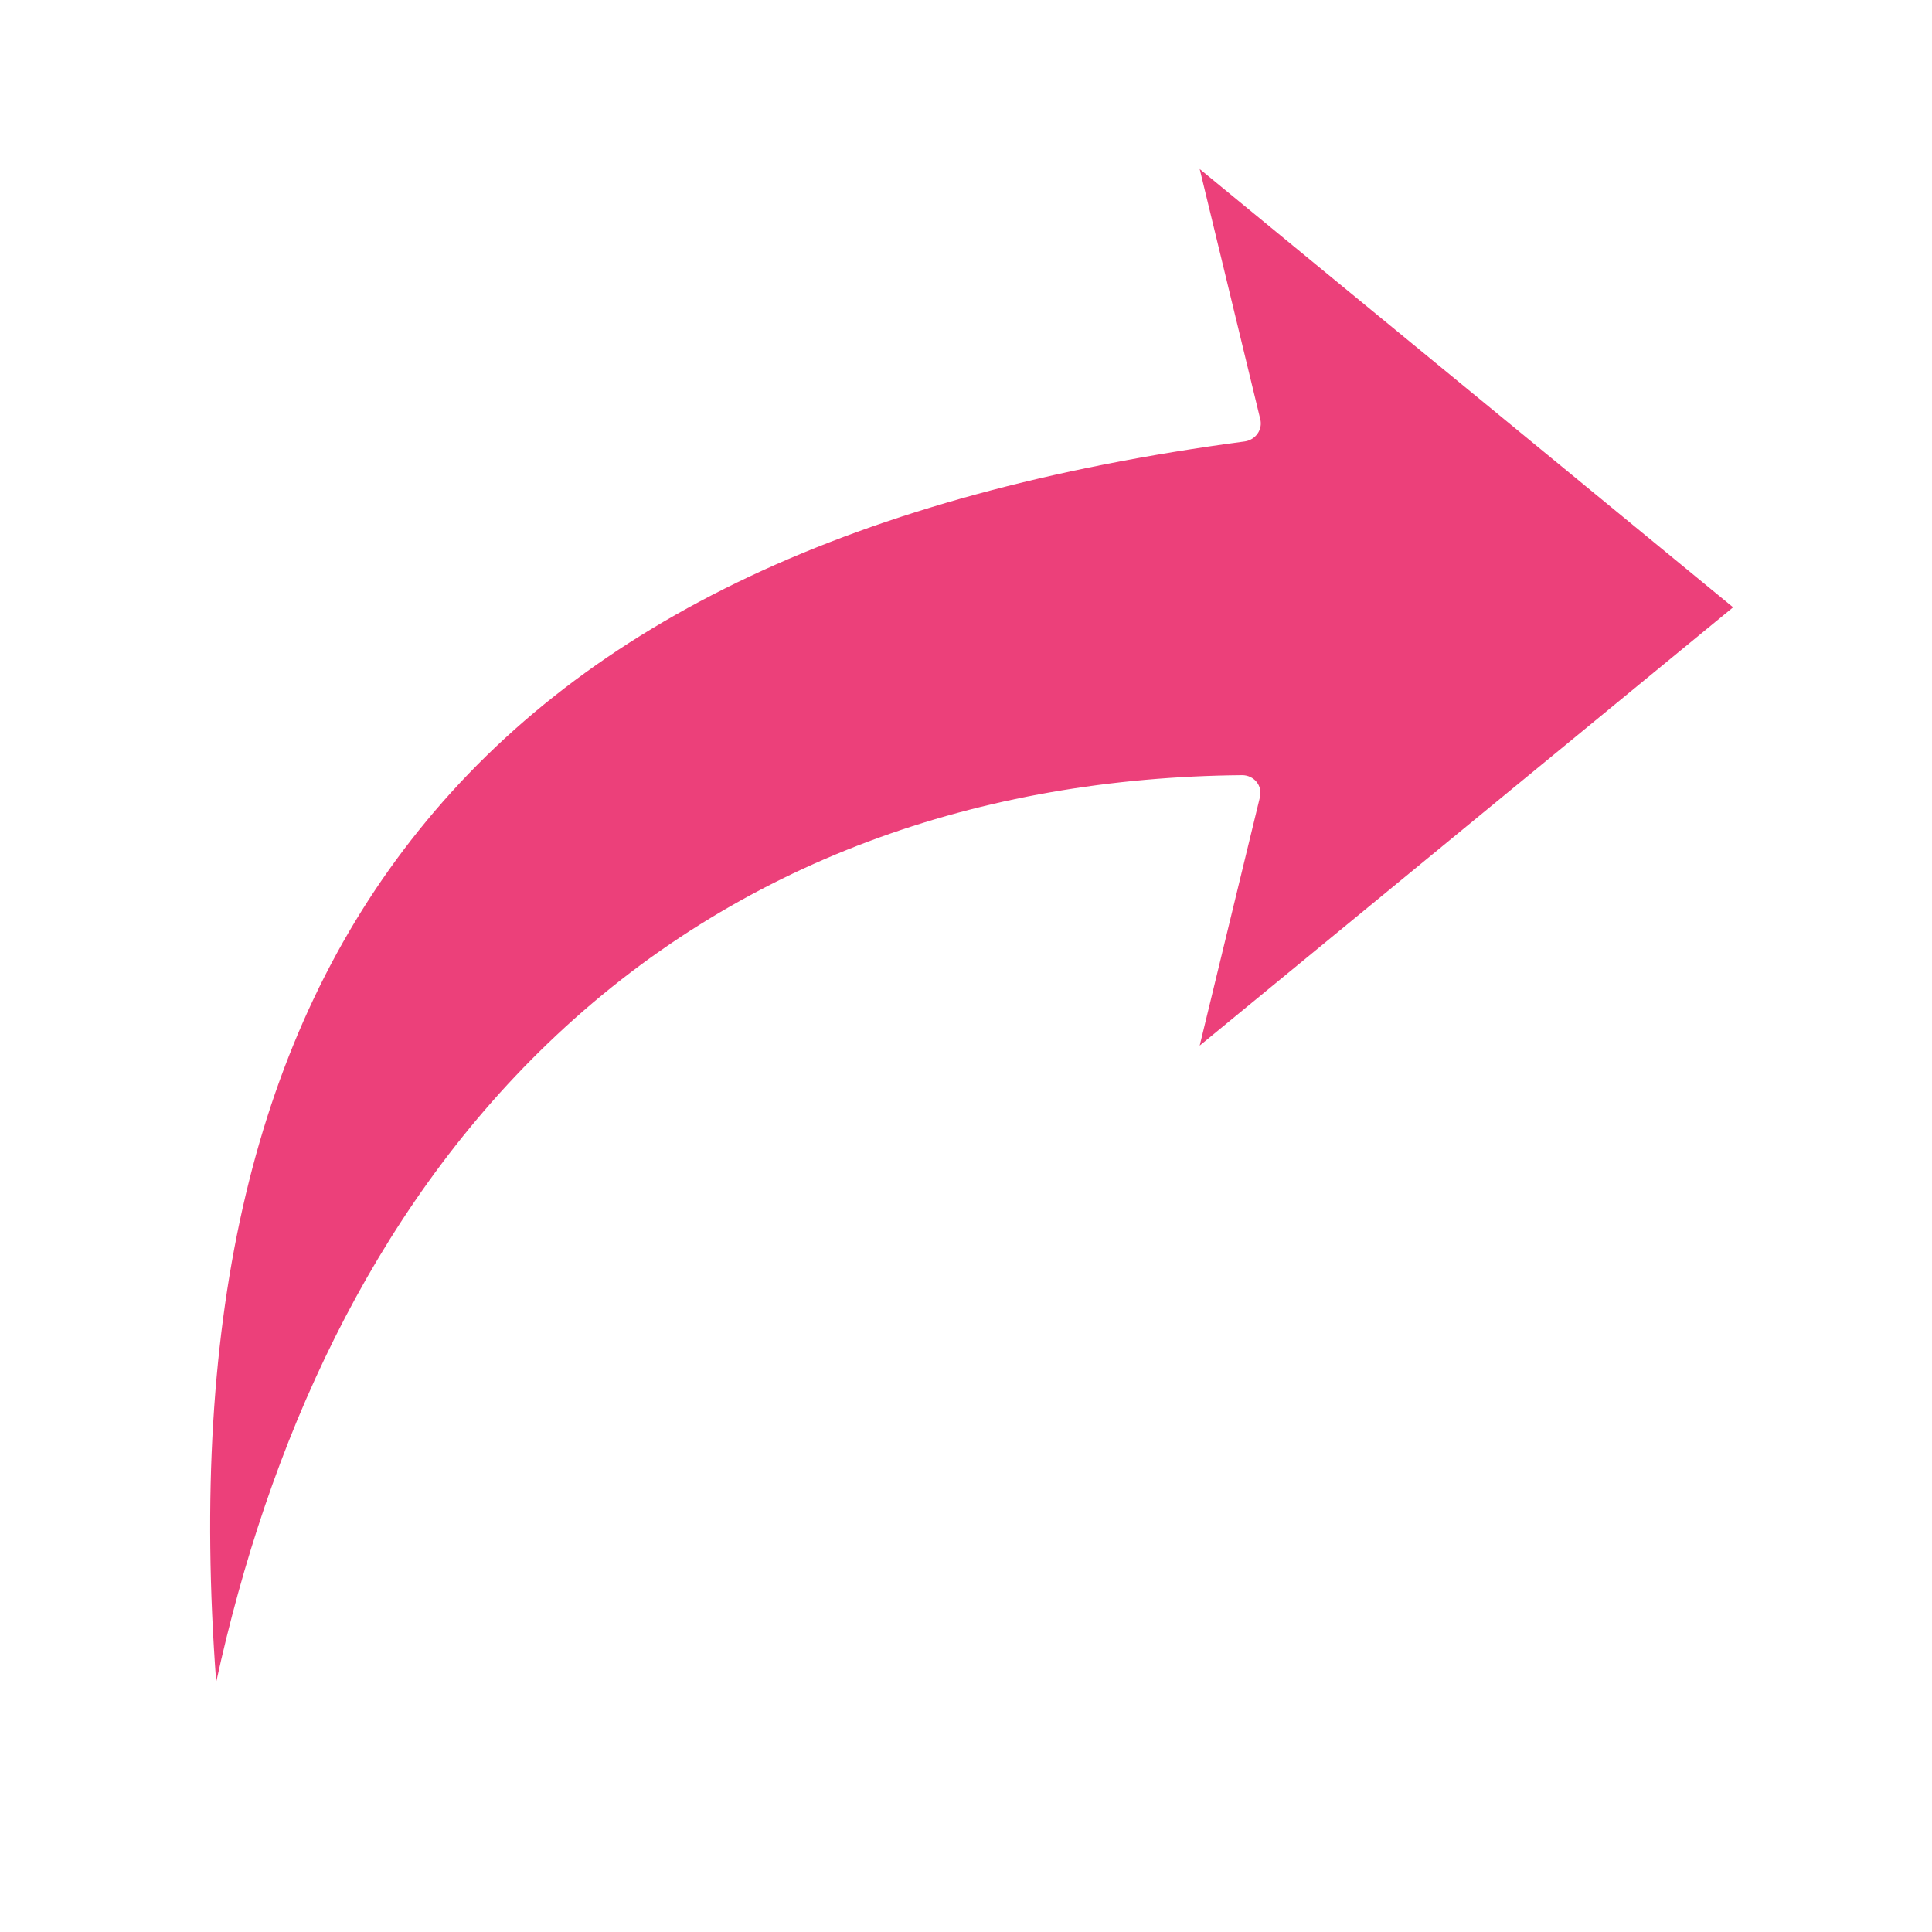 <svg viewBox="0 0 491.5 491.5" xmlns="http://www.w3.org/2000/svg"><g><path clip-rule="evenodd" d="m305.2 266 135.7-111.5L305.2 43l15.4 63.6c.7 2.7-1.2 5.3-3.9 5.7-98.6 13.1-167.3 45.5-210.2 99C64.9 263.1 48 334.2 55 427.9c13.2-60.5 39.2-119 84.3-162.4 48.4-46.6 110.2-67.7 176.7-68.3 3 0 5.3 2.7 4.5 5.7z" fill="#ec407a" fill-rule="evenodd"></path></g></svg>